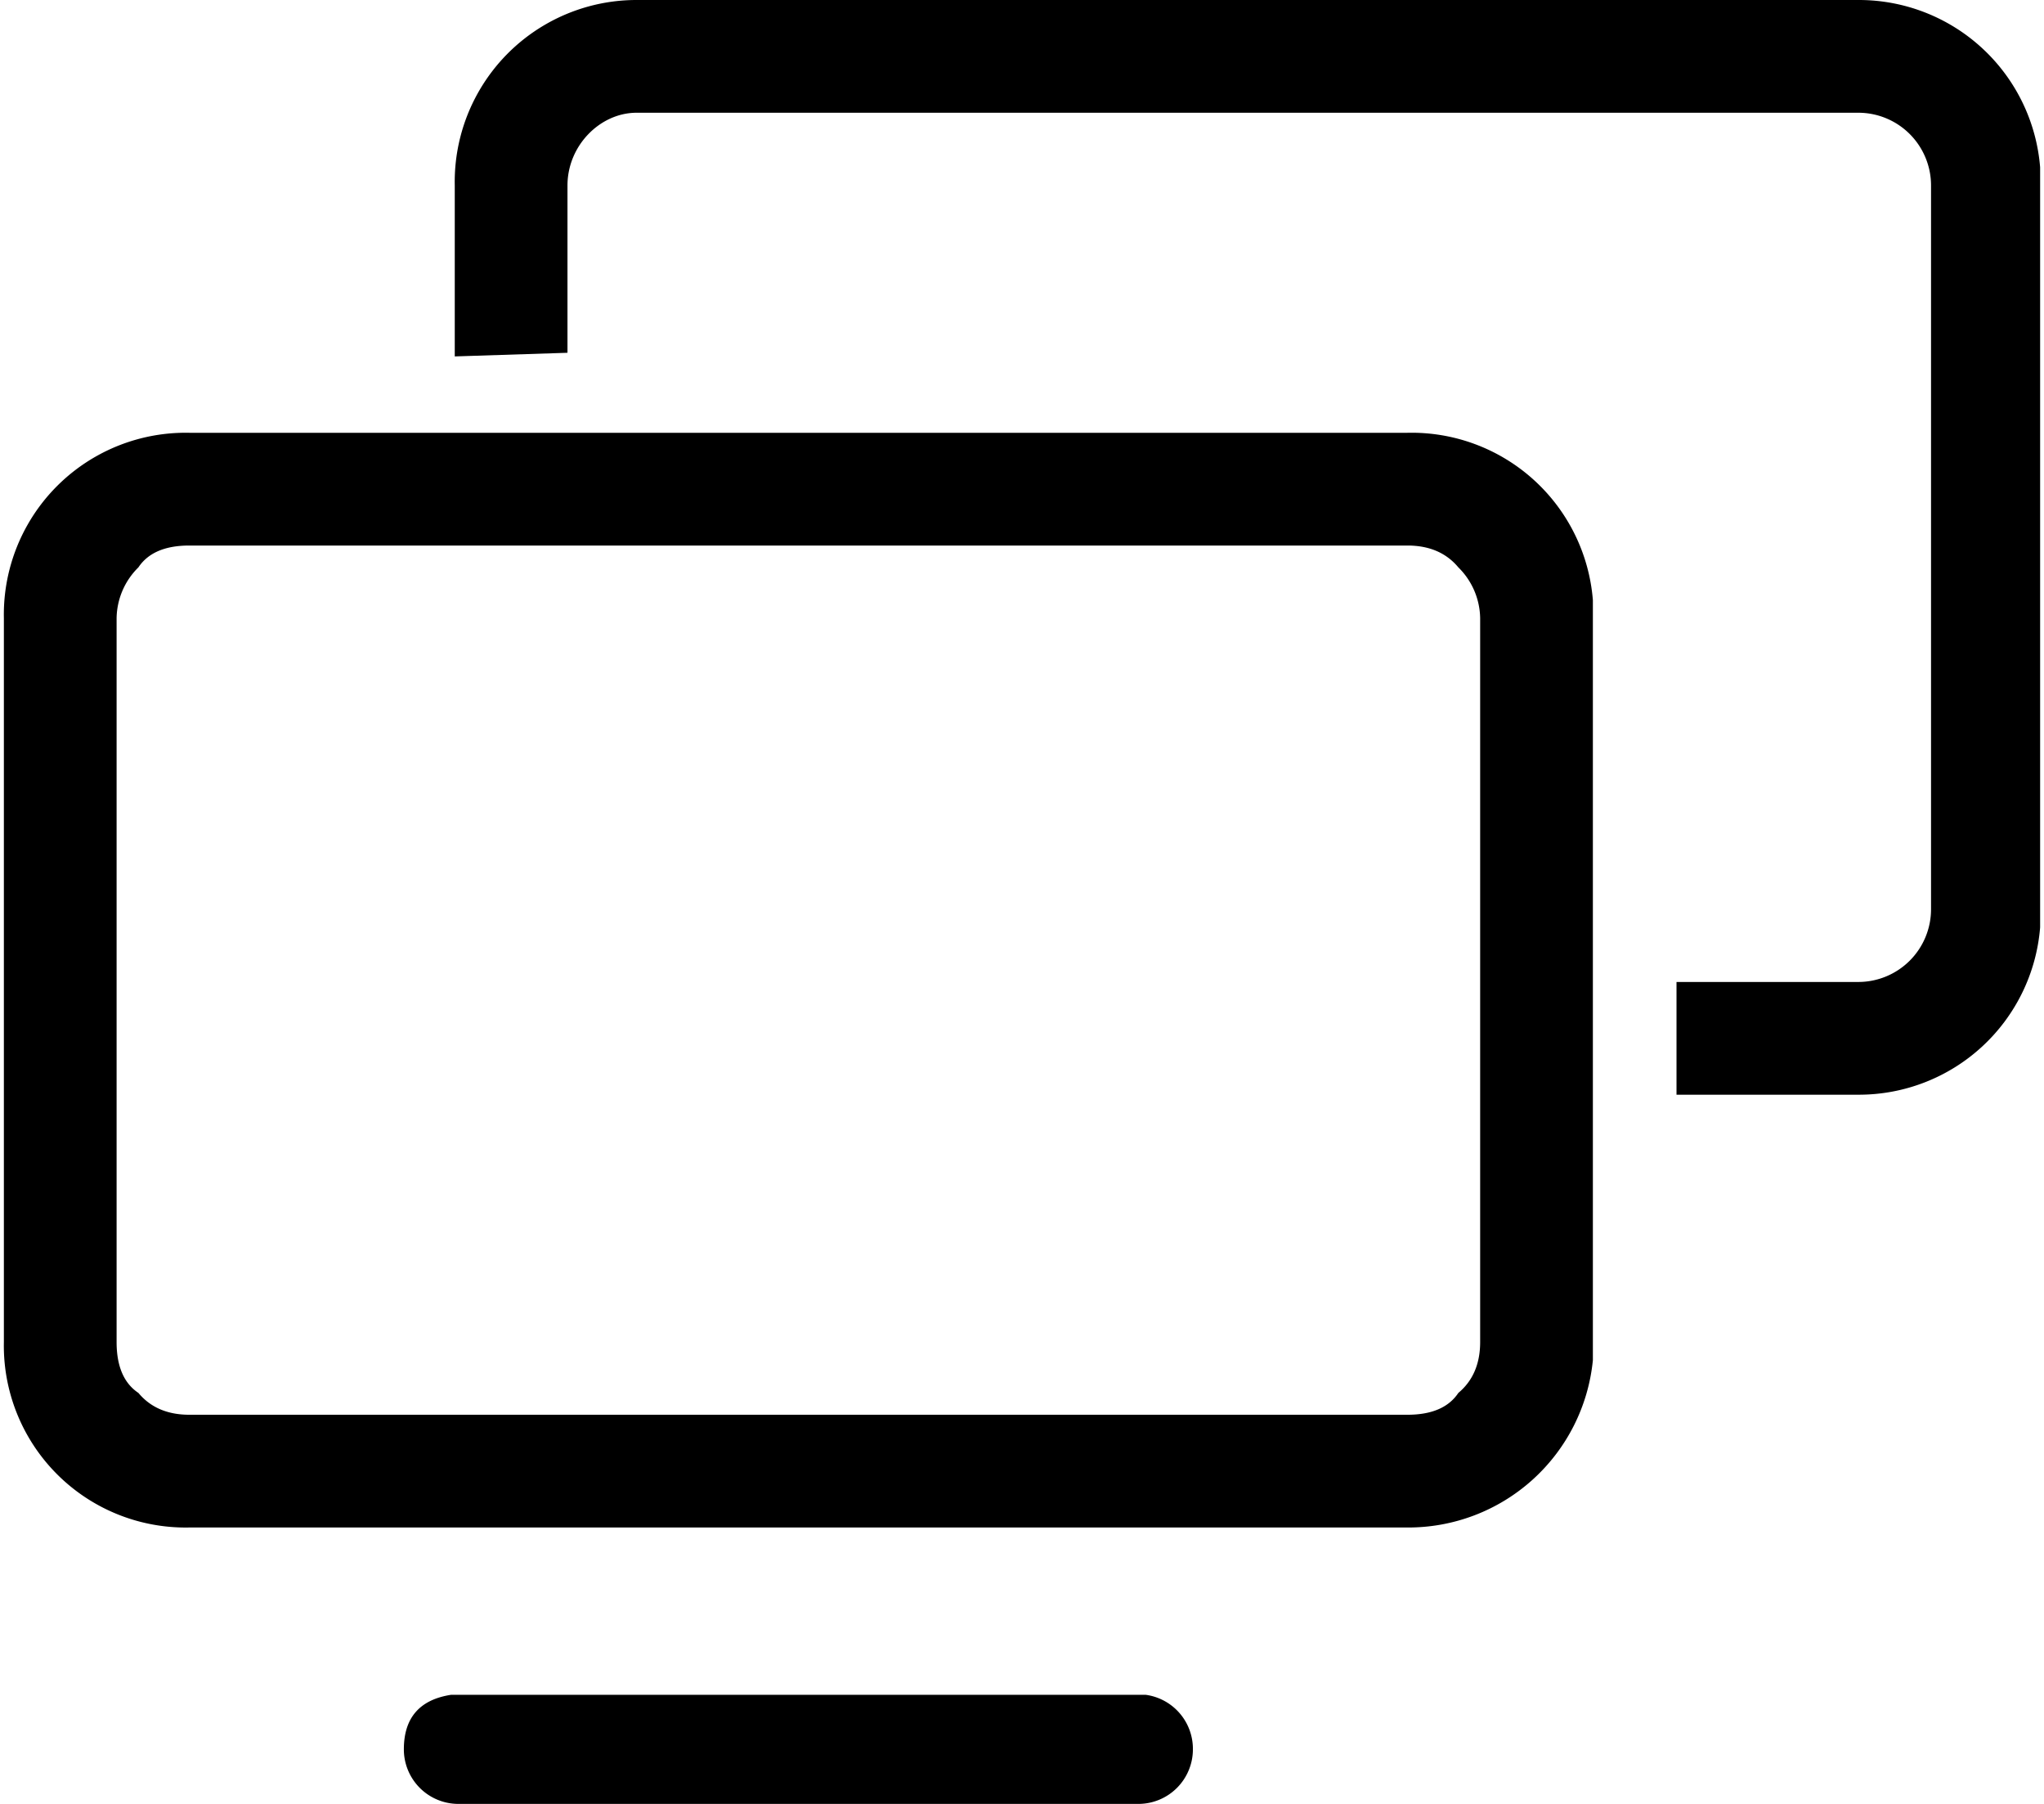 <?xml-stylesheet href="newscreen_icon.css" type="text/css"?><svg xmlns="http://www.w3.org/2000/svg" xml:space="preserve" width="51" height="45" style="shape-rendering:geometricPrecision;text-rendering:geometricPrecision;image-rendering:optimizeQuality;fill-rule:evenodd;clip-rule:evenodd" viewBox="0 0 0.56 0.496"><path d="M.051.119h.335a.05.05 0 0 1 .051.046v.209A.051.051 0 0 1 .386.42H.051A.05.05 0 0 1 0 .369V.17A.05.05 0 0 1 .051.119M.386.15H.051q-.01 0-.014.006A.02.02 0 0 0 .031.17v.199q0 .01.006.014.005.006.014.006h.335Q.396.389.4.383.406.378.406.369V.17A.02.02 0 0 0 .4.156Q.395.15.386.15M.125.496A.015.015 0 0 1 .11.481q0-.013.013-.015h.191a.015.015 0 0 1 .013.015.015.015 0 0 1-.015.015z" class="fil0"/><path d="M.46.27v.031H.449.51A.05.05 0 0 0 .56.255V.046A.05.05 0 0 0 .51 0H.174a.05.05 0 0 0-.05.051v.047L.155.097v.092-.138c0-.011.009-.02.019-.02H.51a.02.02 0 0 1 .02.02V.25a.02.02 0 0 1-.02.02z" class="fil1"/></svg>